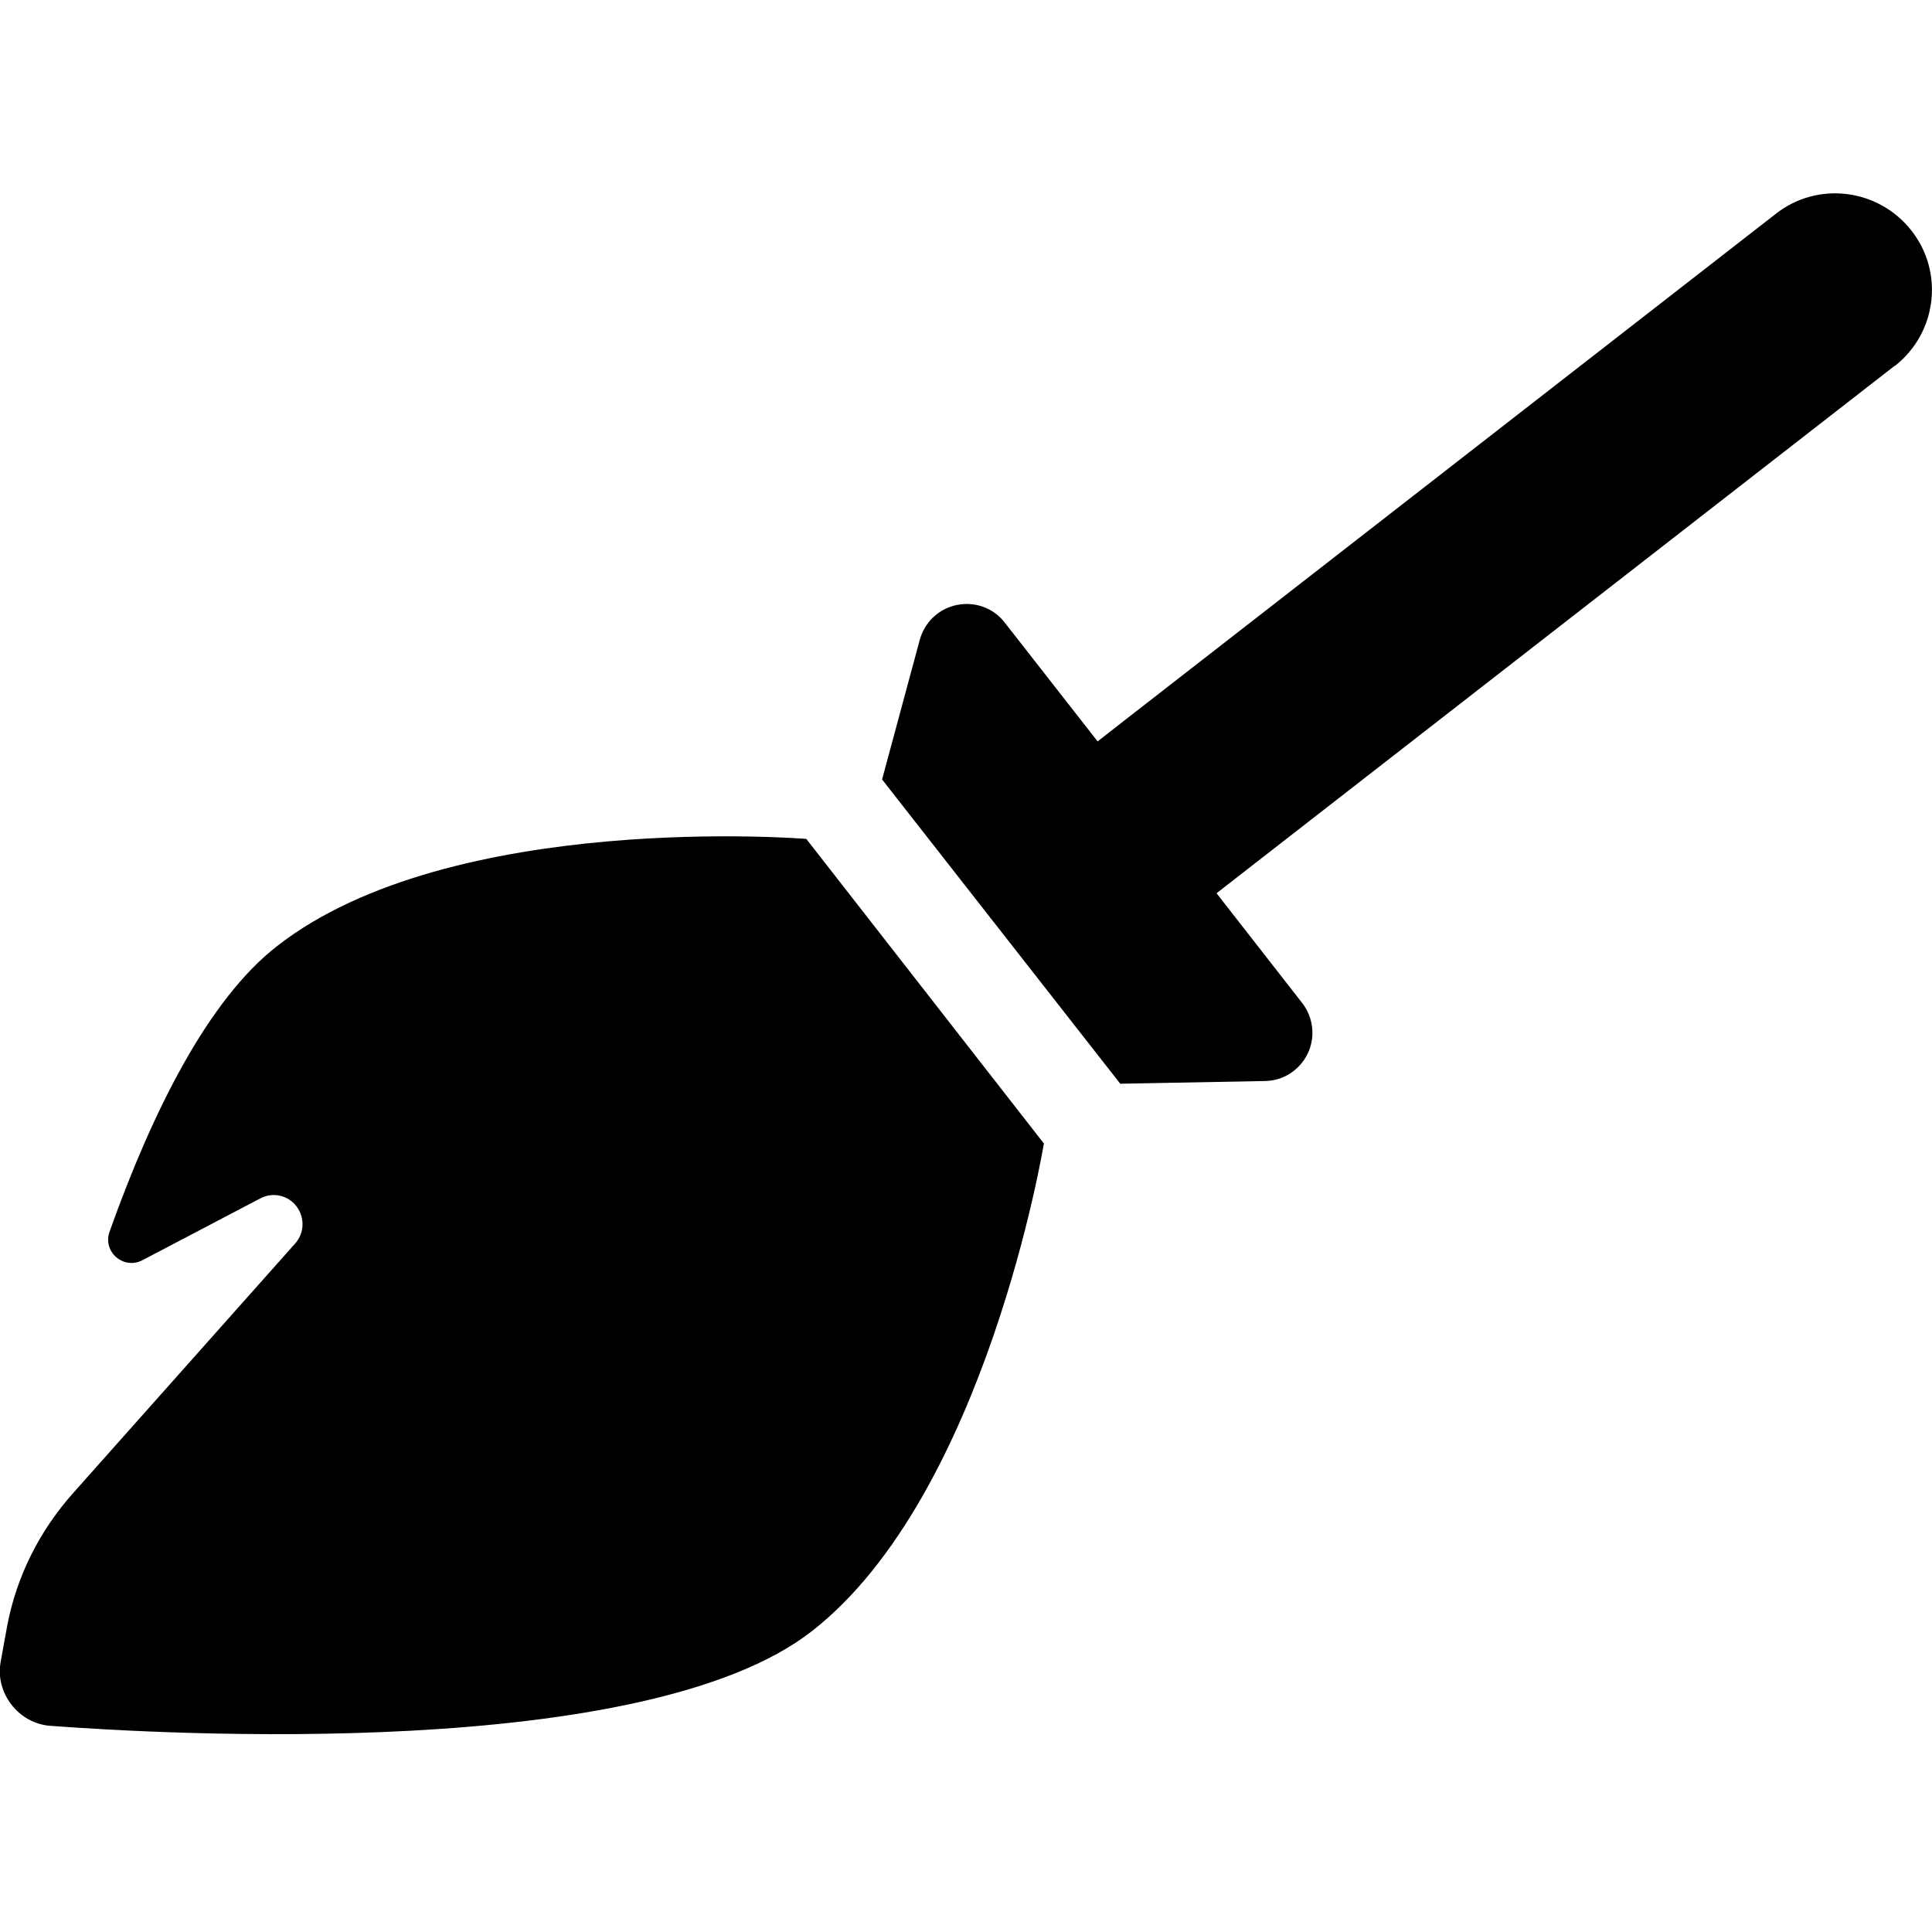 <svg xmlns="http://www.w3.org/2000/svg" viewBox="0 0 640 512" width="20" height="20"><path d="M627.6 57.3c14-10.9 16.5-31 5.6-44.9s-31-16.5-44.9-5.6l-144 112-72 56-8.7 6.8-30.8-39.4c-3.7-4.8-9.8-7-15.8-5.8s-10.7 5.7-12.3 11.5l-12.5 46.3L371.1 295l48-.9c6.1-.1 11.5-3.7 14.1-9.1s1.9-11.9-1.8-16.7L403 231.9l8.6-6.7 72-56 144-112zM16.7 507.7c37.4 2.8 196.8 12 252.3-31.4 57.7-45.1 76.8-161.5 76.8-161.5l-78.7-100.9s-117.6-9.6-175.3 35.5C69 267.1 50.5 304.1 36.3 344c-2.4 6.7 4.7 12.8 11 9.4L86.2 333c4.1-2.2 9.2-1.1 12 2.6s2.7 8.8-.4 12.3l-73.4 82.5c-11.2 12.5-18.9 27.7-22 44.1-.9 4.8-1.6 8.9-2.2 12.1-.9 5 .5 10.1 3.6 14.1s7.7 6.6 12.8 7z"/></svg>